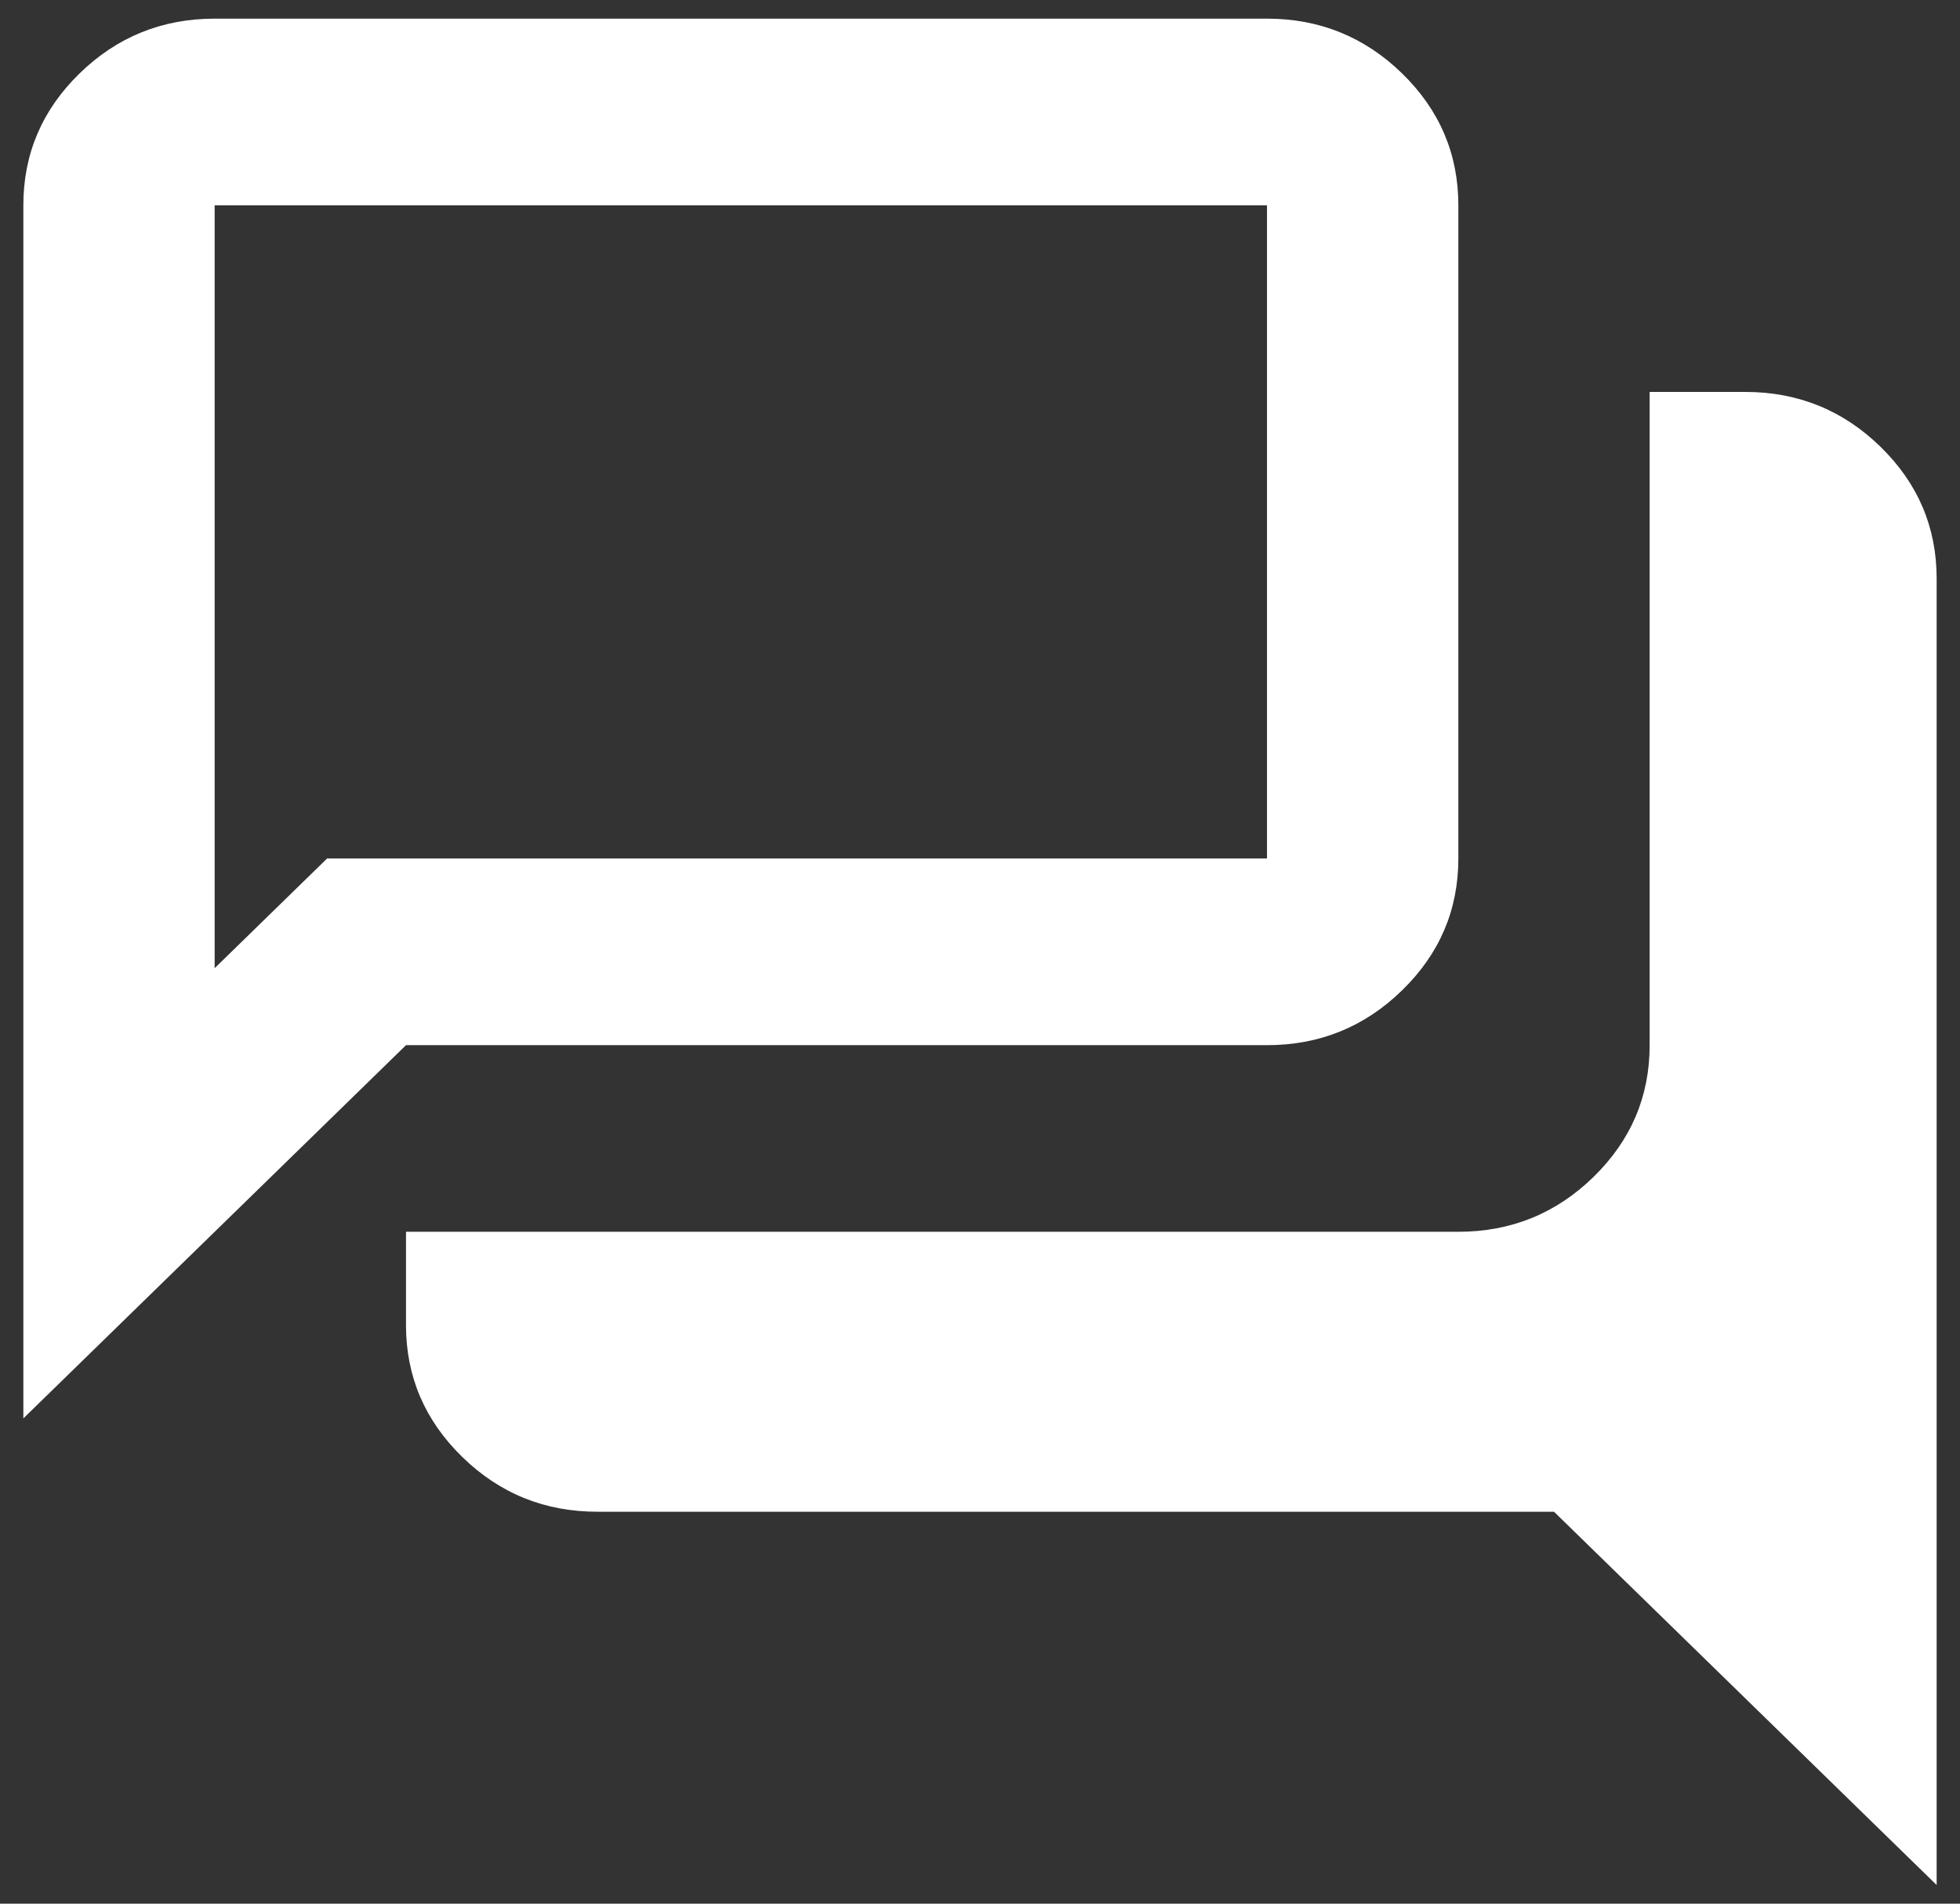 <svg width="35" height="34" viewBox="0 0 35 34" fill="none" xmlns="http://www.w3.org/2000/svg">
<rect x="0" y="0" width="35" height="34" fill="#333333" stroke="none"/>
<path d="M34.583 33.667L27.75 27H10.667C9.727 27 8.923 26.674 8.254 26.021C7.585 25.368 7.25 24.583 7.25 23.667V22H26.042C26.981 22 27.785 21.674 28.455 21.021C29.124 20.368 29.458 19.583 29.458 18.667V7H31.167C32.106 7 32.91 7.326 33.58 7.979C34.249 8.632 34.583 9.417 34.583 10.333V33.667ZM3.833 17.292L5.841 15.333H22.625V3.667H3.833V17.292ZM0.417 25.333V3.667C0.417 2.75 0.751 1.965 1.42 1.312C2.089 0.66 2.894 0.333 3.833 0.333H22.625C23.564 0.333 24.369 0.66 25.038 1.312C25.707 1.965 26.042 2.75 26.042 3.667V15.333C26.042 16.25 25.707 17.035 25.038 17.687C24.369 18.34 23.564 18.667 22.625 18.667H7.25L0.417 25.333Z" fill="white"/>
</svg>
